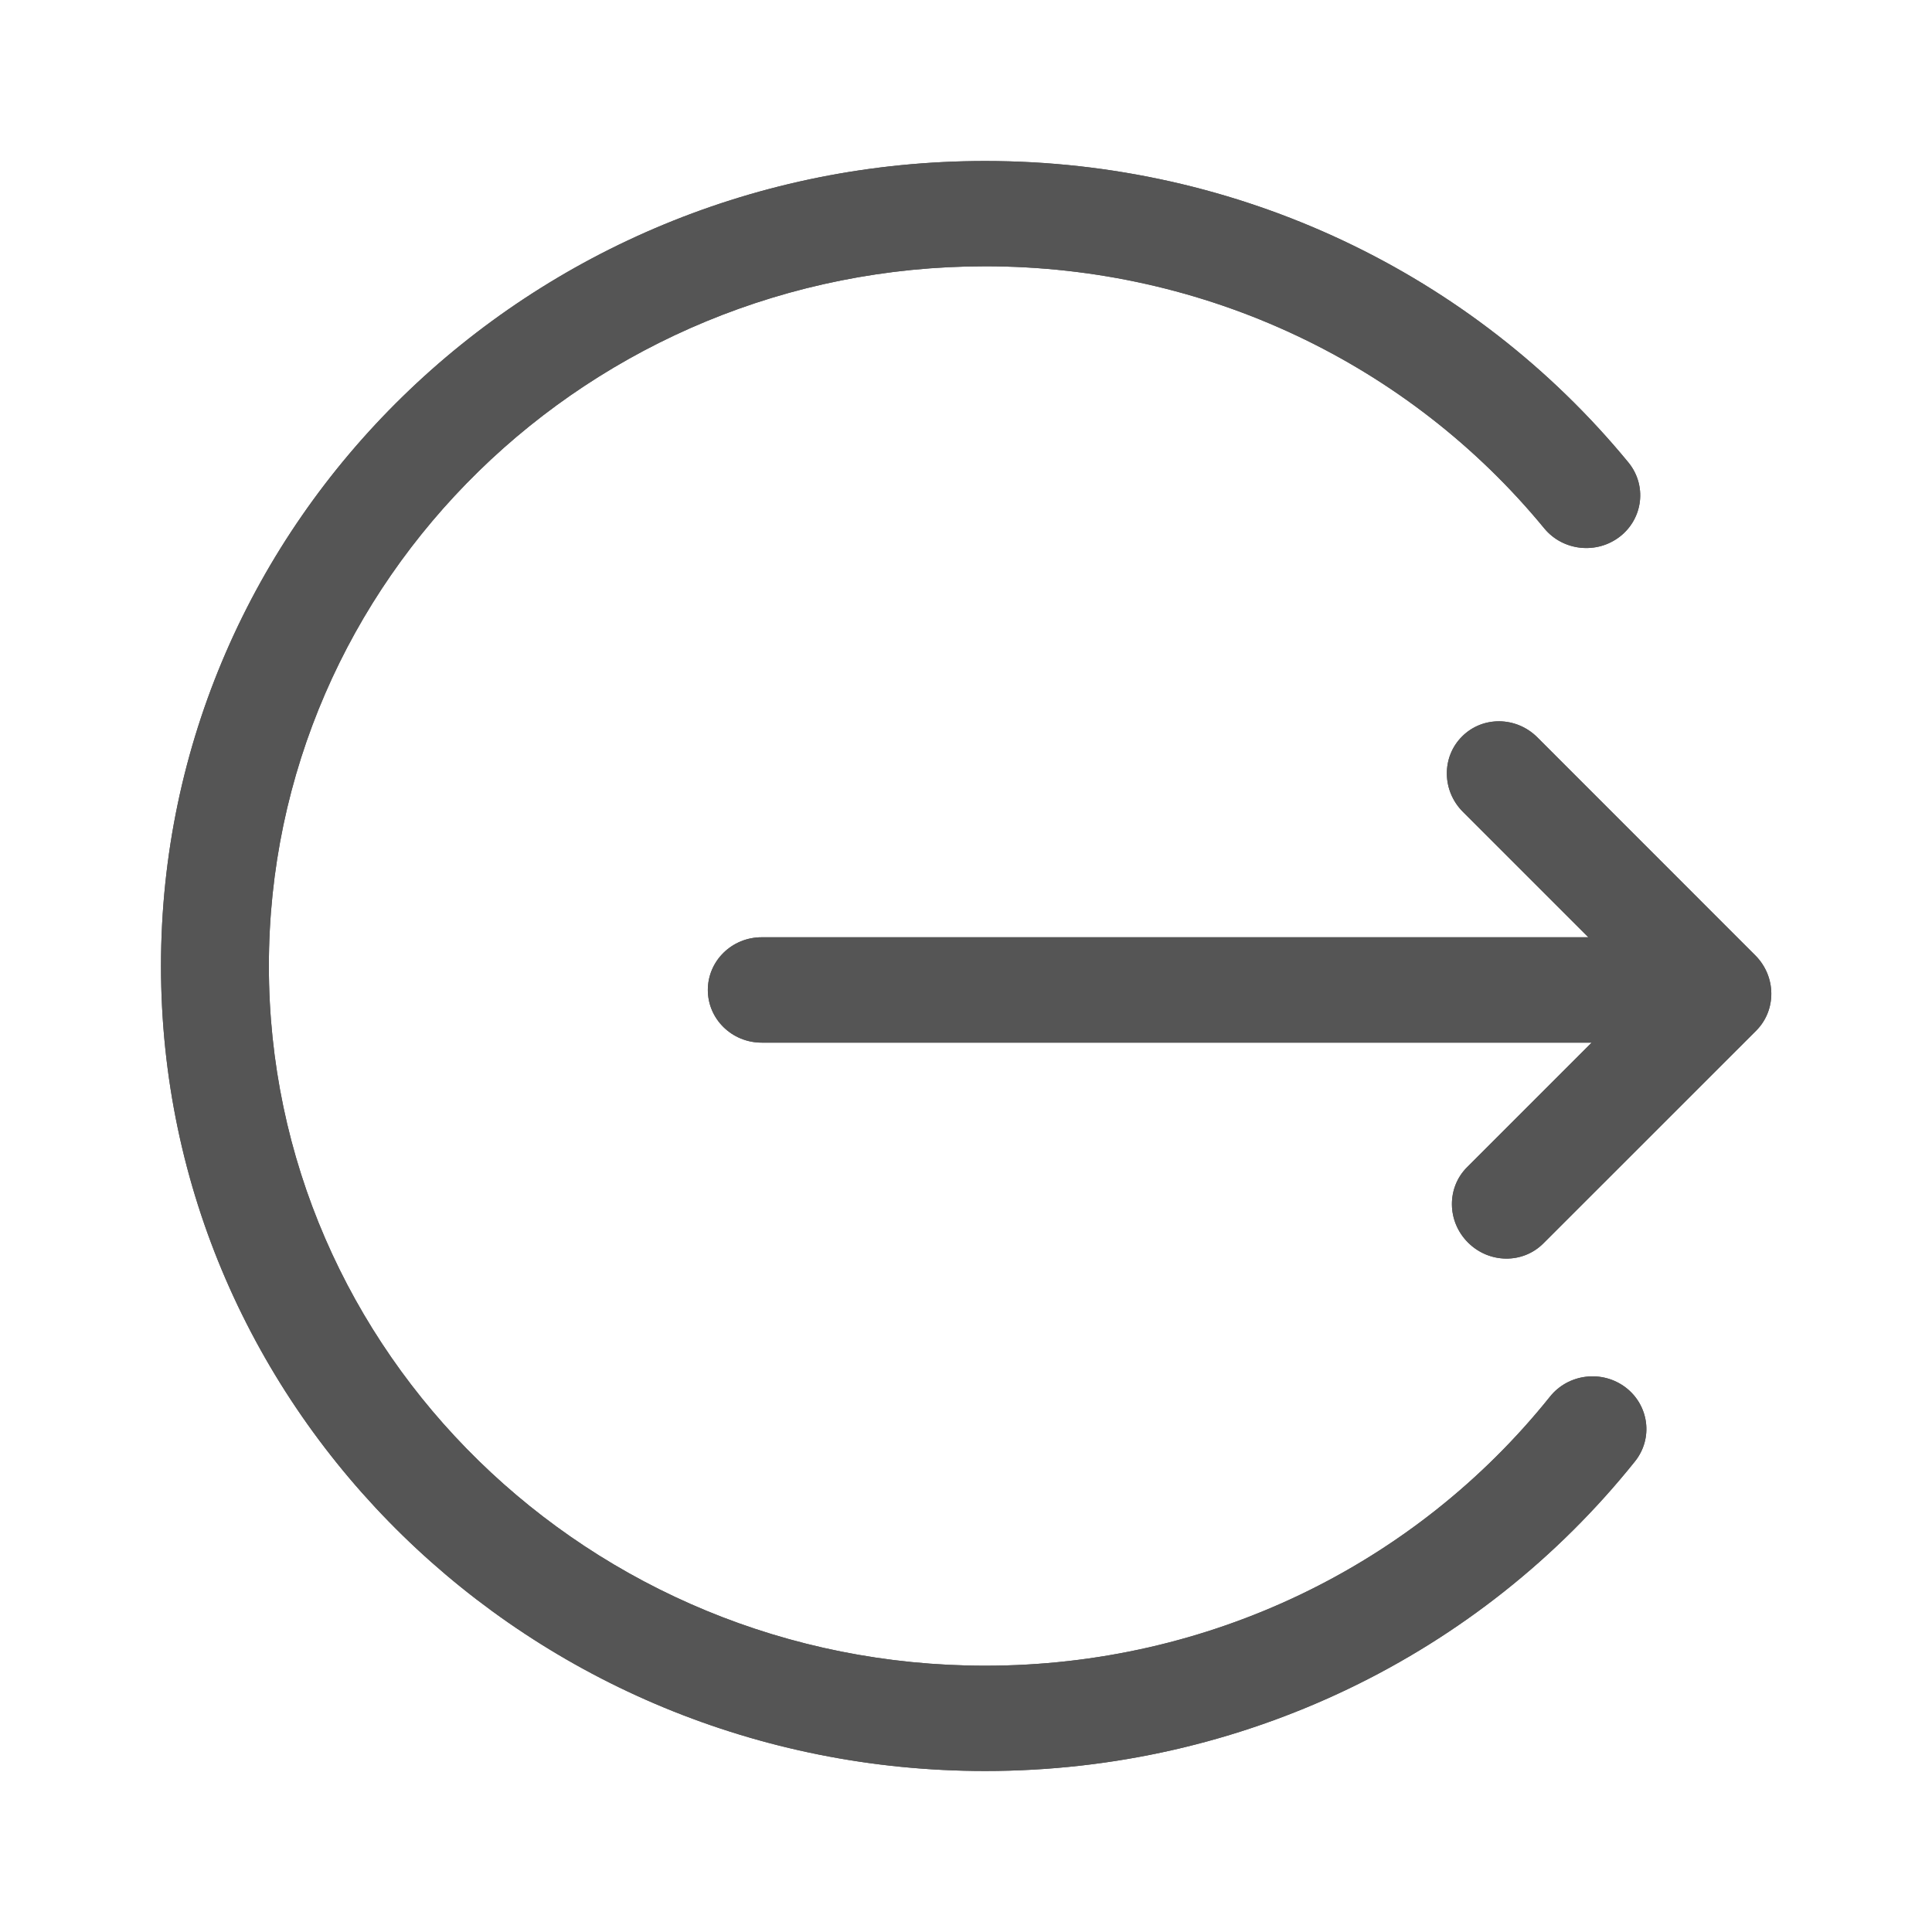 <svg xmlns="http://www.w3.org/2000/svg" width="24" height="24" viewBox="0 0 24 24">
  <g fill="#555" transform="translate(-144 -48)">
    <path d="M20.31,18.154 C18.382,20.563 15.431,22 12.239,22 C6.584,22 2,17.523 2,12 C2,6.477 6.584,2 12.239,2 C15.385,2 18.297,3.395 20.228,5.744 C20.46,6.026 20.413,6.438 20.125,6.664 C19.836,6.89 19.415,6.845 19.183,6.563 C17.504,4.52 14.974,3.308 12.239,3.308 C7.324,3.308 3.34,7.2 3.34,12 C3.34,16.8 7.324,20.692 12.239,20.692 C15.014,20.692 17.577,19.444 19.255,17.349 C19.483,17.064 19.904,17.014 20.195,17.236 C20.486,17.459 20.538,17.87 20.31,18.154 Z M19.731,11.643 L18.173,10.085 C17.911,9.824 17.906,9.404 18.162,9.149 C18.417,8.893 18.836,8.898 19.098,9.16 L21.804,11.867 C22.066,12.128 22.071,12.547 21.816,12.803 L19.172,15.446 C18.917,15.702 18.498,15.697 18.236,15.435 C17.974,15.174 17.969,14.754 18.225,14.499 L19.772,12.952 L9.462,12.952 C9.092,12.952 8.793,12.659 8.793,12.298 C8.793,11.936 9.092,11.643 9.462,11.643 L19.731,11.643 Z" transform="translate(144 48)"/>
    <path d="M20.31,18.154 C18.382,20.563 15.431,22 12.239,22 C6.584,22 2,17.523 2,12 C2,6.477 6.584,2 12.239,2 C15.385,2 18.297,3.395 20.228,5.744 C20.46,6.026 20.413,6.438 20.125,6.664 C19.836,6.89 19.415,6.845 19.183,6.563 C17.504,4.52 14.974,3.308 12.239,3.308 C7.324,3.308 3.34,7.2 3.34,12 C3.34,16.8 7.324,20.692 12.239,20.692 C15.014,20.692 17.577,19.444 19.255,17.349 C19.483,17.064 19.904,17.014 20.195,17.236 C20.486,17.459 20.538,17.87 20.31,18.154 Z M19.731,11.643 L18.173,10.085 C17.911,9.824 17.906,9.404 18.162,9.149 C18.417,8.893 18.836,8.898 19.098,9.16 L21.804,11.867 C22.066,12.128 22.071,12.547 21.816,12.803 L19.172,15.446 C18.917,15.702 18.498,15.697 18.236,15.435 C17.974,15.174 17.969,14.754 18.225,14.499 L19.772,12.952 L9.462,12.952 C9.092,12.952 8.793,12.659 8.793,12.298 C8.793,11.936 9.092,11.643 9.462,11.643 L19.731,11.643 Z" transform="translate(144 48)"/>
  </g>
</svg>
